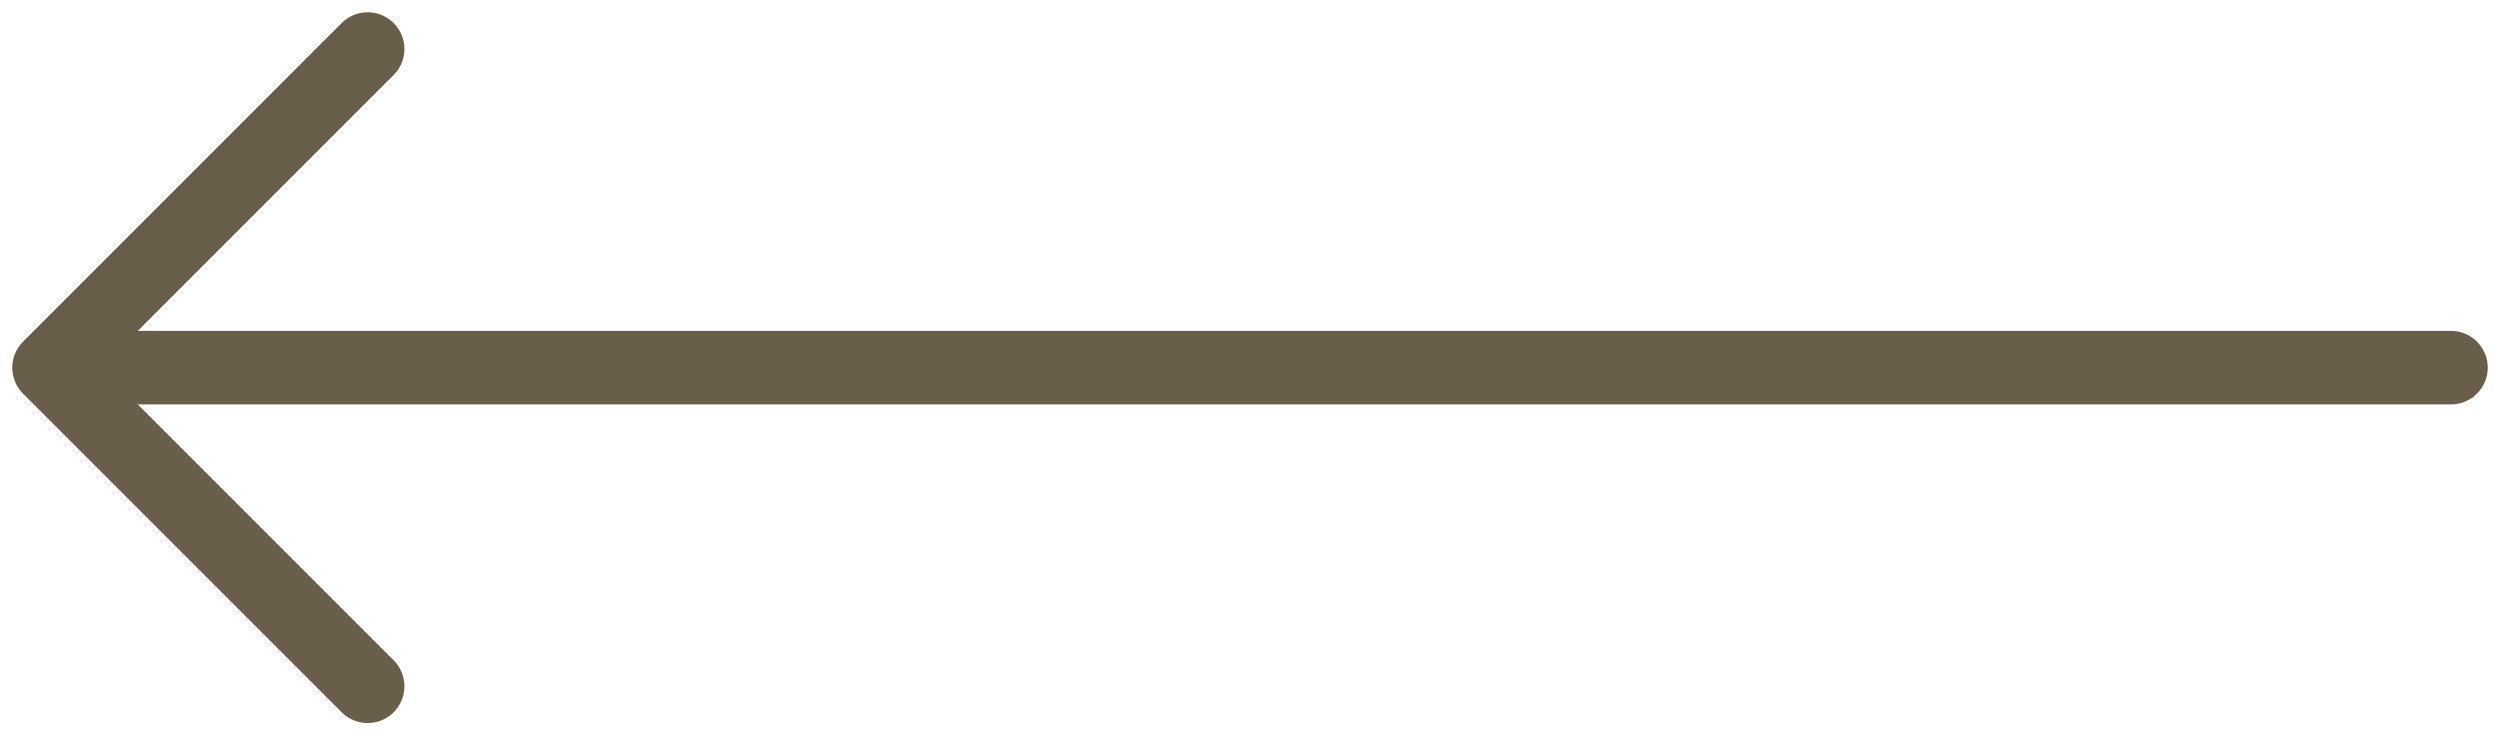 <svg width="51" height="15" viewBox="0 0 51 15" fill="none" xmlns="http://www.w3.org/2000/svg">
<path d="M50 7.5L2 7.5" stroke="#695E4A" stroke-width="1.5" stroke-linecap="round" stroke-linejoin="round"/>
<path d="M7.5 1L1 7.5L7.5 14" stroke="#695E4A" stroke-width="1.5" stroke-linecap="round" stroke-linejoin="round"/>
</svg>

